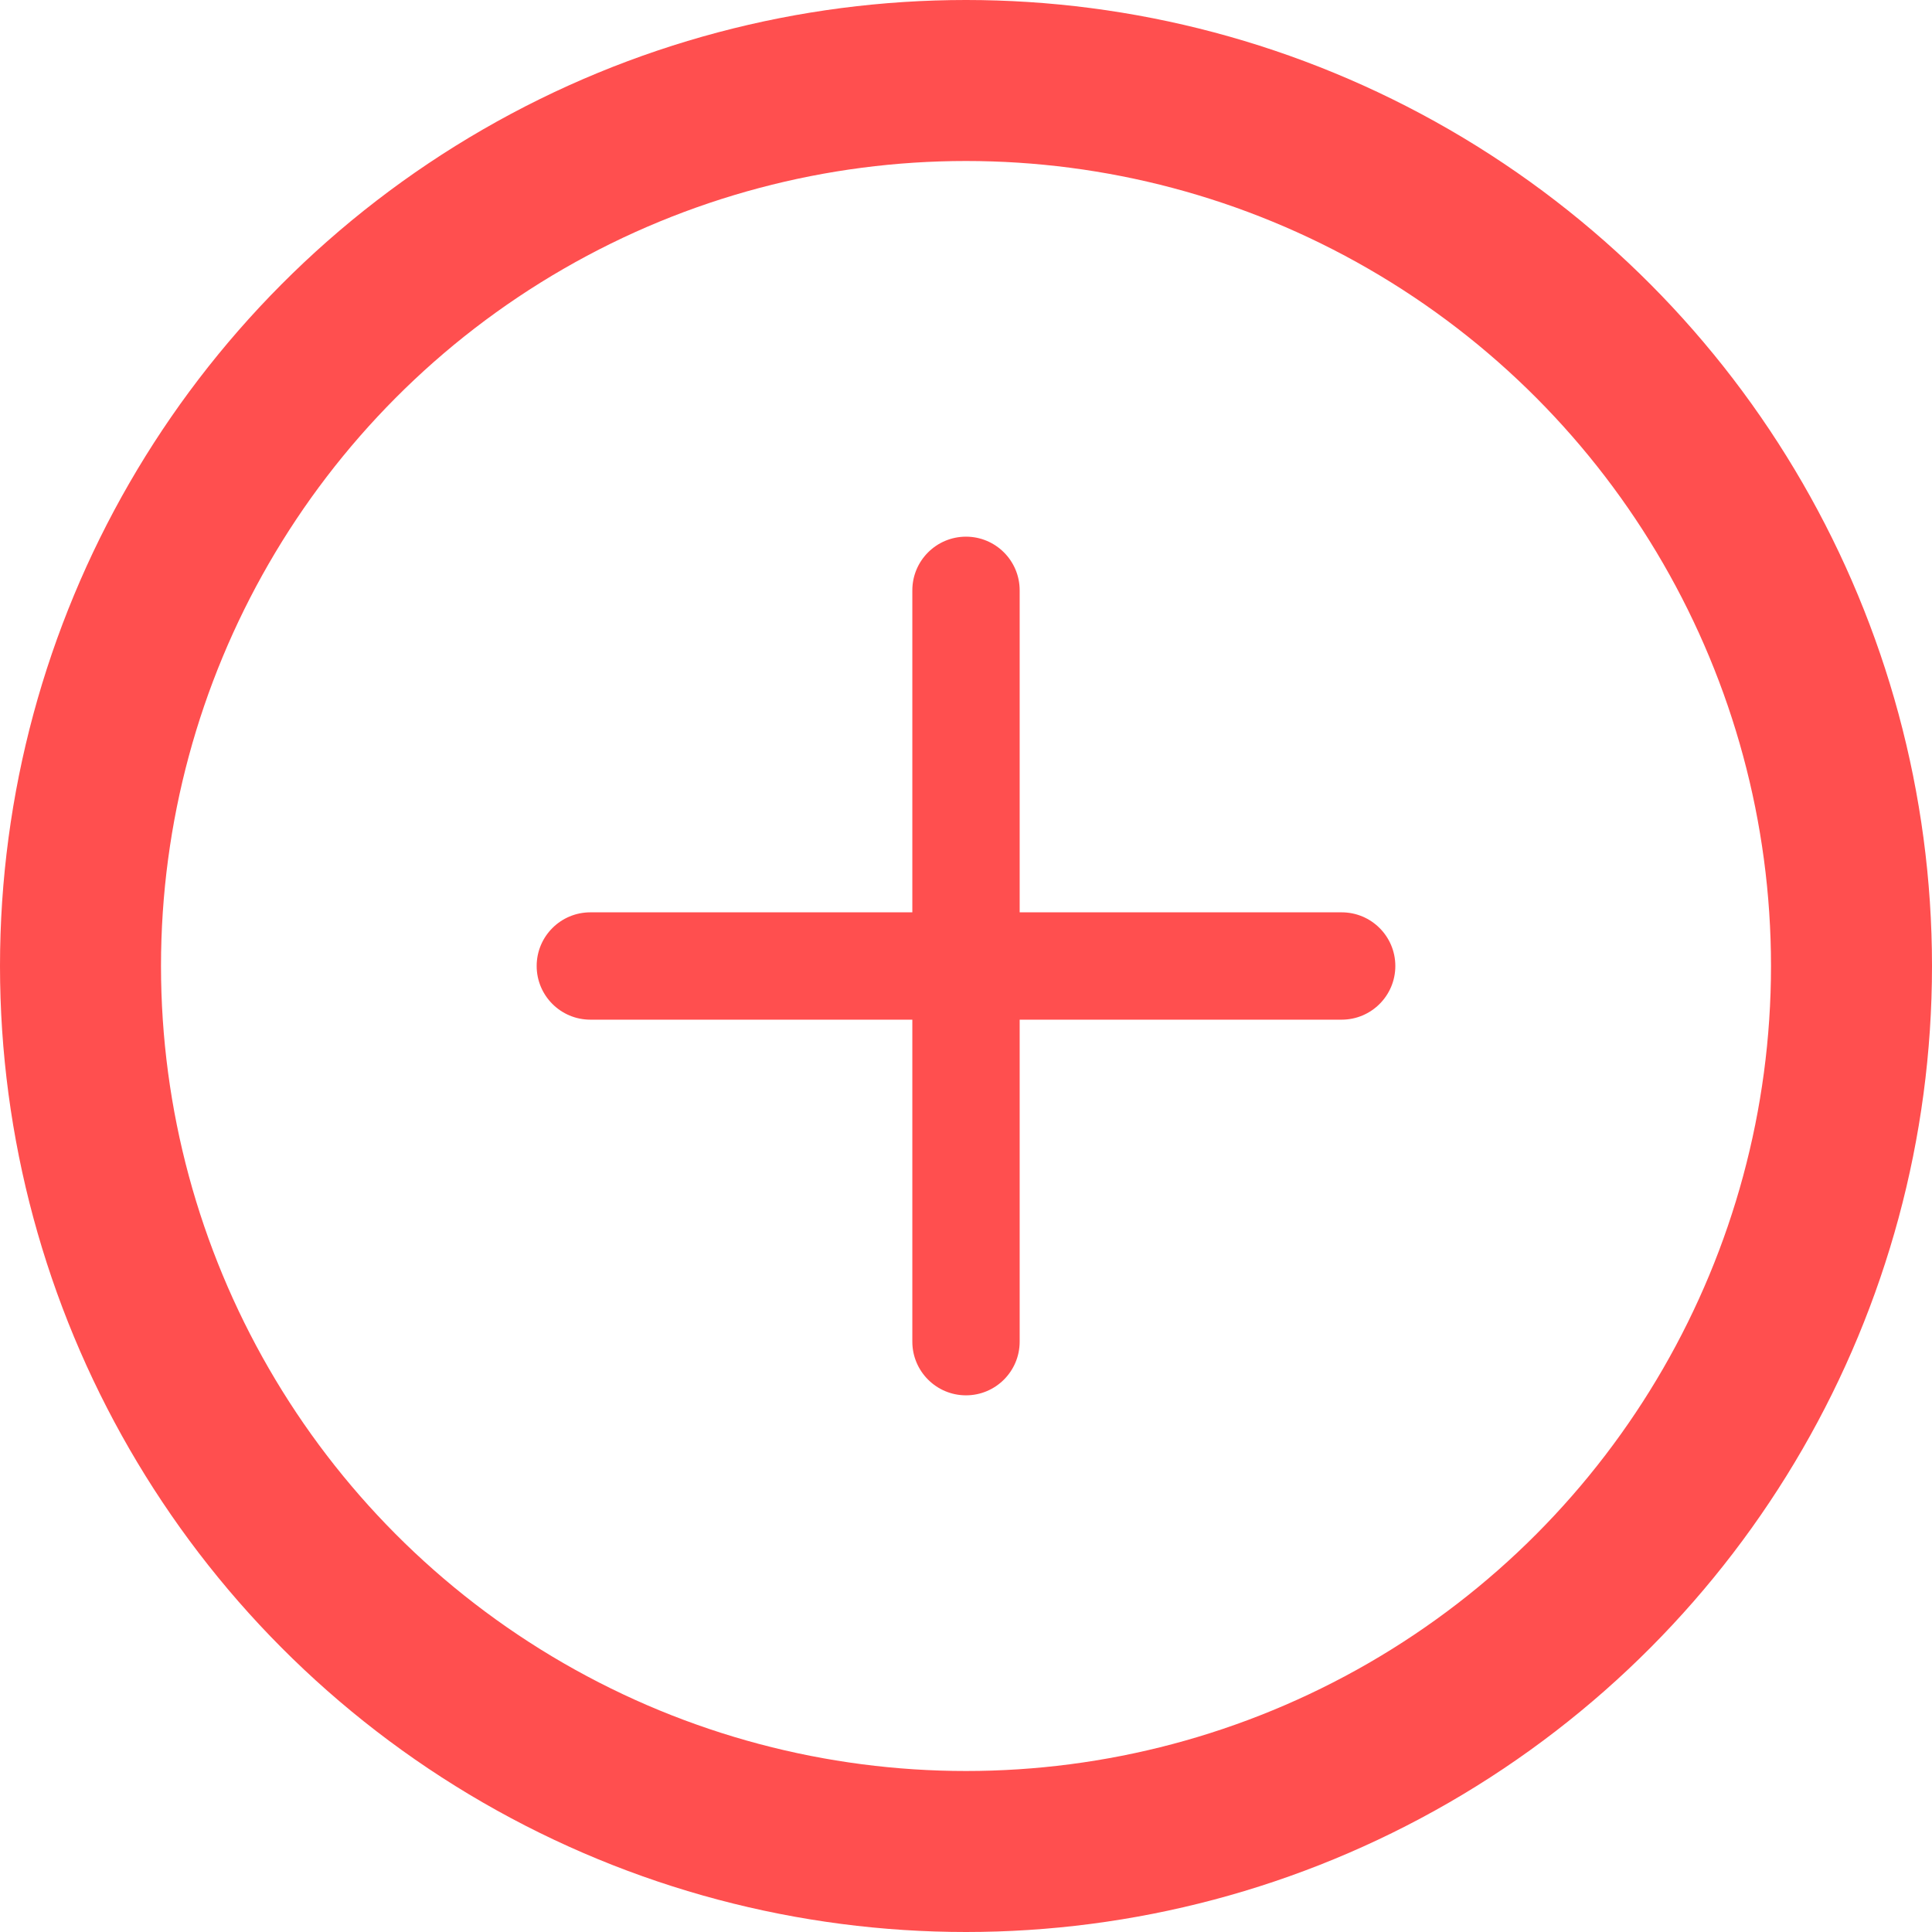 <svg width="36" height="36" viewBox="0 0 36 36" fill="none" xmlns="http://www.w3.org/2000/svg">
<circle cx="18" cy="18" r="16.5" stroke="#FF0000" stroke-opacity="0.69" stroke-width="3"/>
<path fill-rule="evenodd" clip-rule="evenodd" d="M17 25C17 25.552 17.448 26 18 26C18.552 26 19 25.552 19 25V19H25C25.552 19 26 18.552 26 18C26 17.448 25.552 17 25 17H19V11C19 10.448 18.552 10 18 10C17.448 10 17 10.448 17 11V17H11C10.448 17 10 17.448 10 18C10 18.552 10.448 19 11 19H17V25Z" fill="#FF0000" fill-opacity="0.69"/>
</svg>
